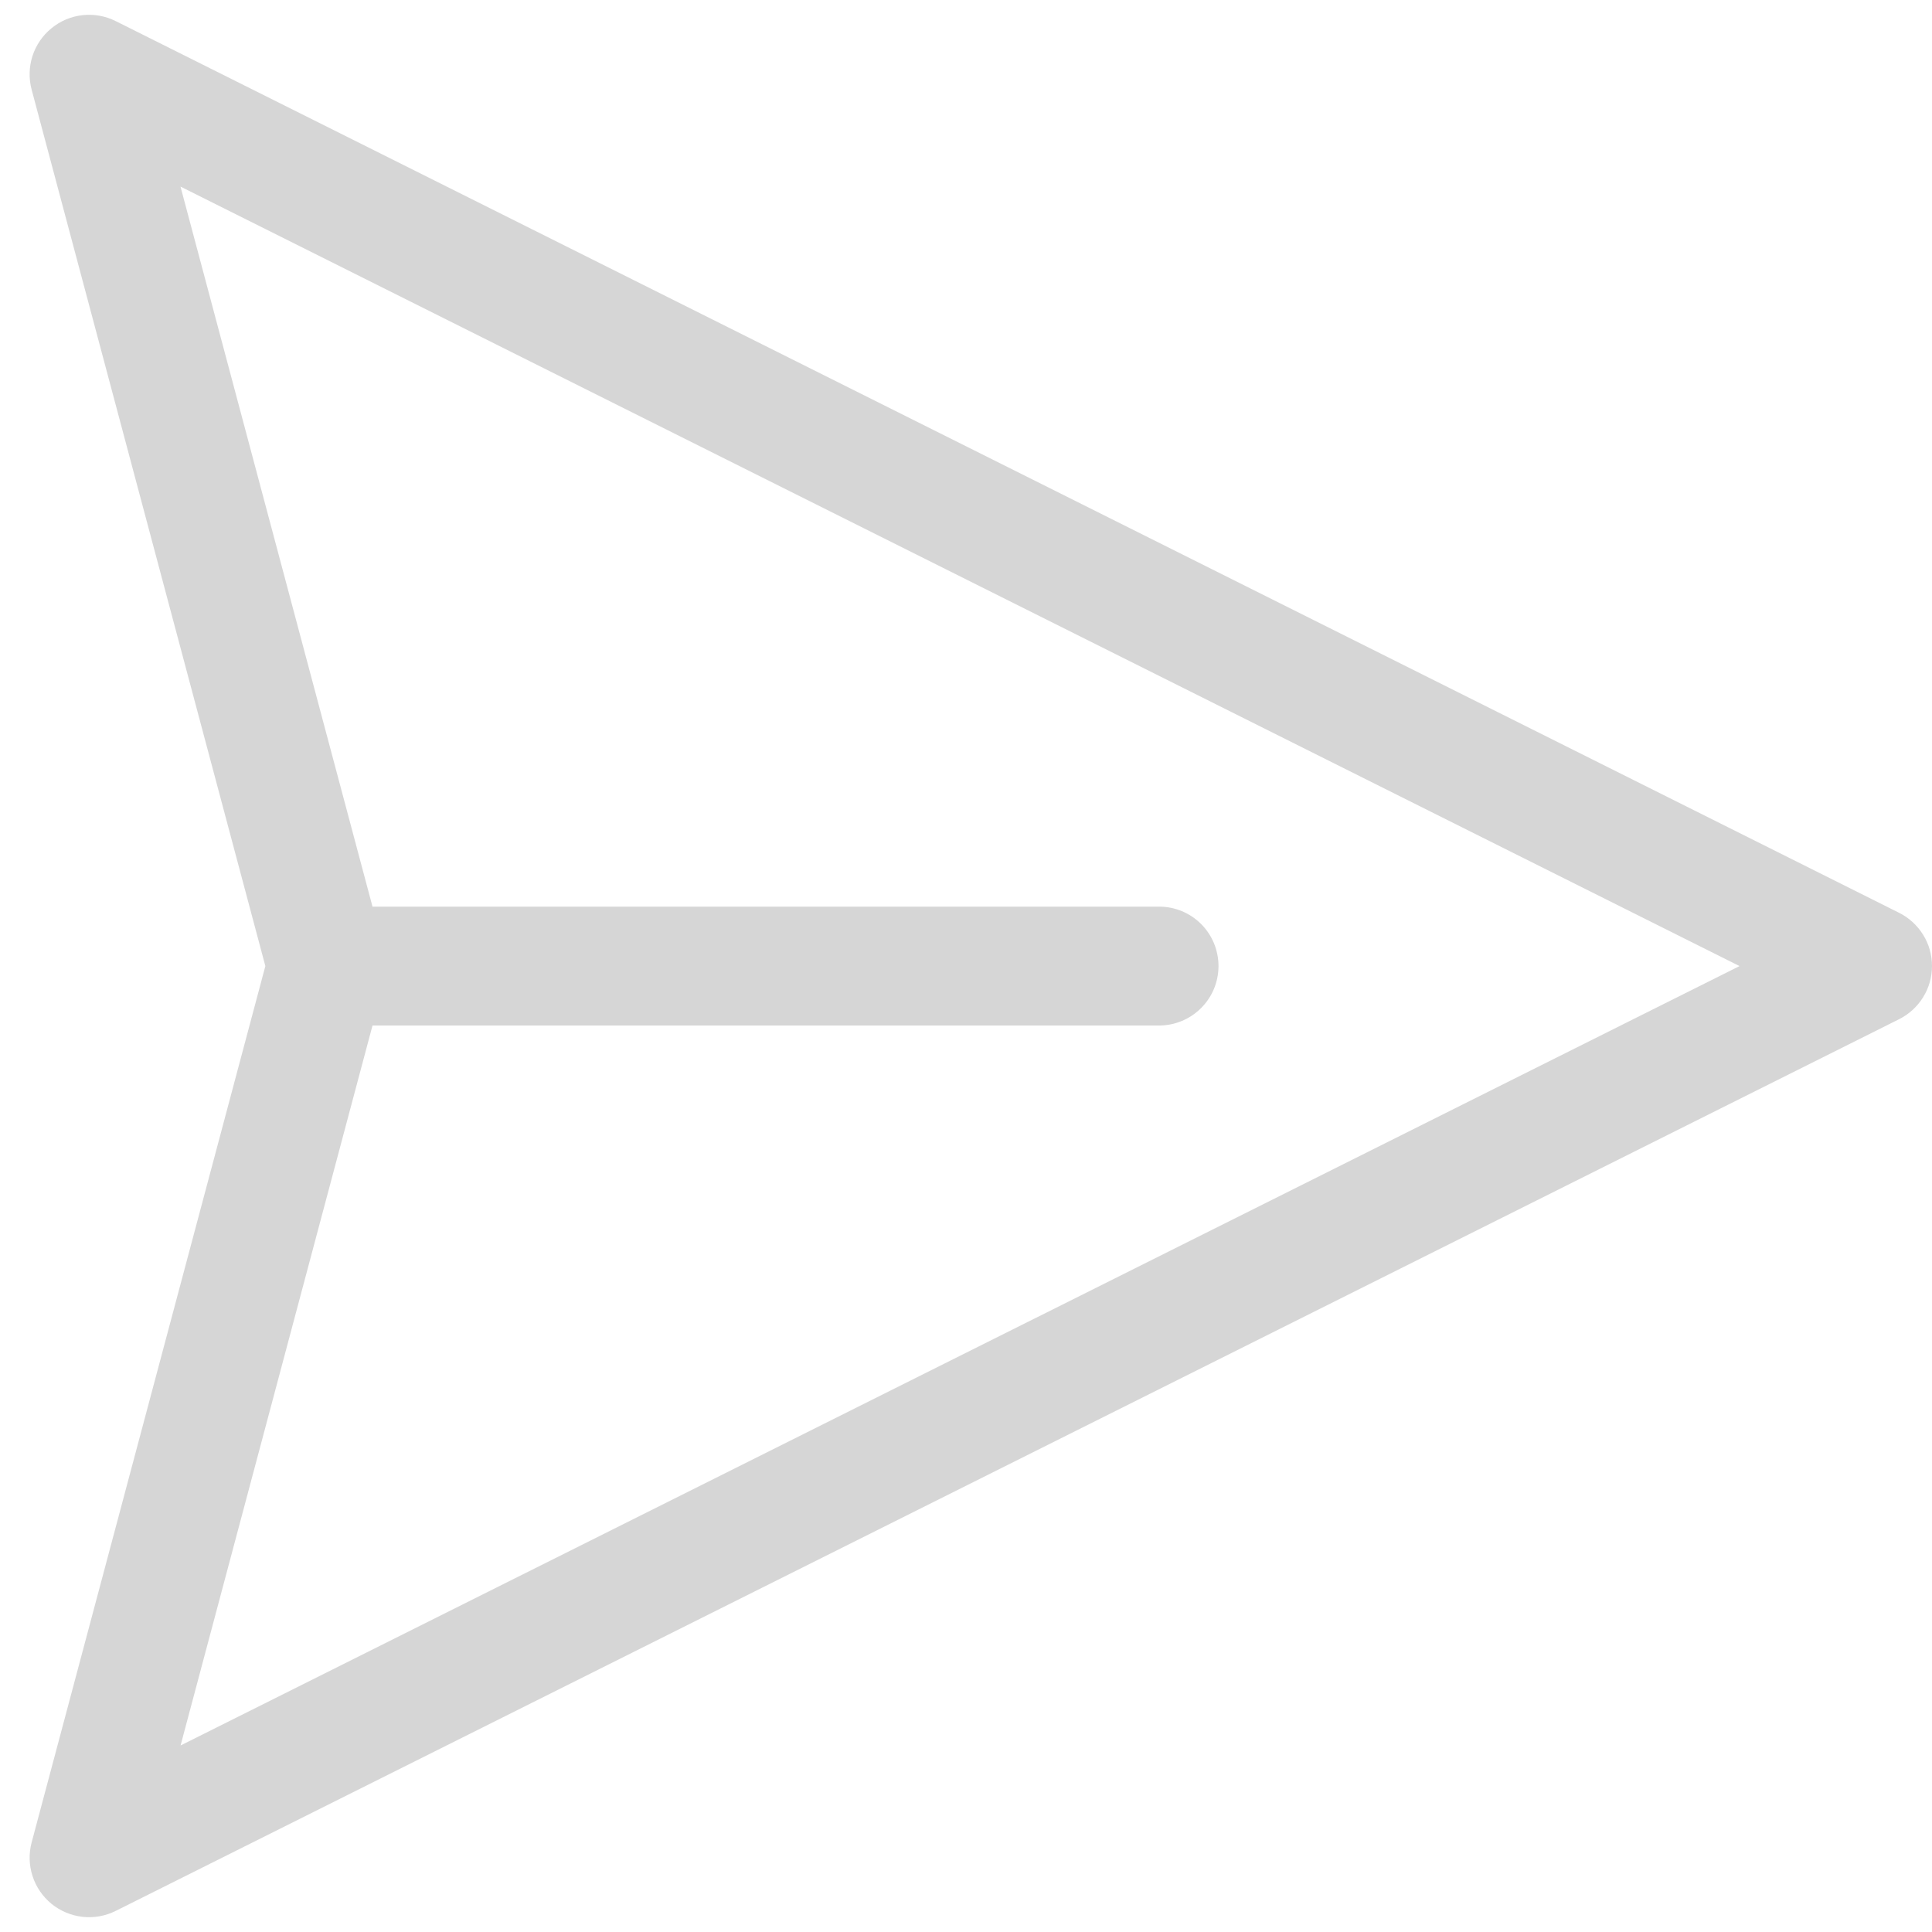 <svg width="26" height="26" viewBox="0 0 26 26" fill="none" xmlns="http://www.w3.org/2000/svg">
<path d="M0.693 0.38C0.812 0.282 0.957 0.221 1.111 0.204C1.264 0.187 1.419 0.215 1.557 0.284L25.557 12.284C25.69 12.35 25.802 12.453 25.88 12.579C25.959 12.705 26 12.851 26 13C26 13.149 25.959 13.294 25.88 13.421C25.802 13.547 25.69 13.65 25.557 13.716L1.557 25.716C1.419 25.785 1.264 25.813 1.111 25.796C0.958 25.779 0.813 25.718 0.693 25.621C0.574 25.523 0.485 25.394 0.438 25.247C0.39 25.101 0.386 24.943 0.426 24.794L3.571 13.001L0.426 1.207C0.386 1.058 0.39 0.901 0.437 0.754C0.485 0.607 0.573 0.477 0.693 0.38ZM5.013 13.801L2.43 23.49L23.41 13.001L2.429 2.511L5.013 12.201H15.598C15.811 12.201 16.014 12.285 16.164 12.435C16.314 12.585 16.398 12.789 16.398 13.001C16.398 13.213 16.314 13.416 16.164 13.566C16.014 13.716 15.811 13.801 15.598 13.801H5.013Z" fill="#D6D6D6"/>
</svg>
